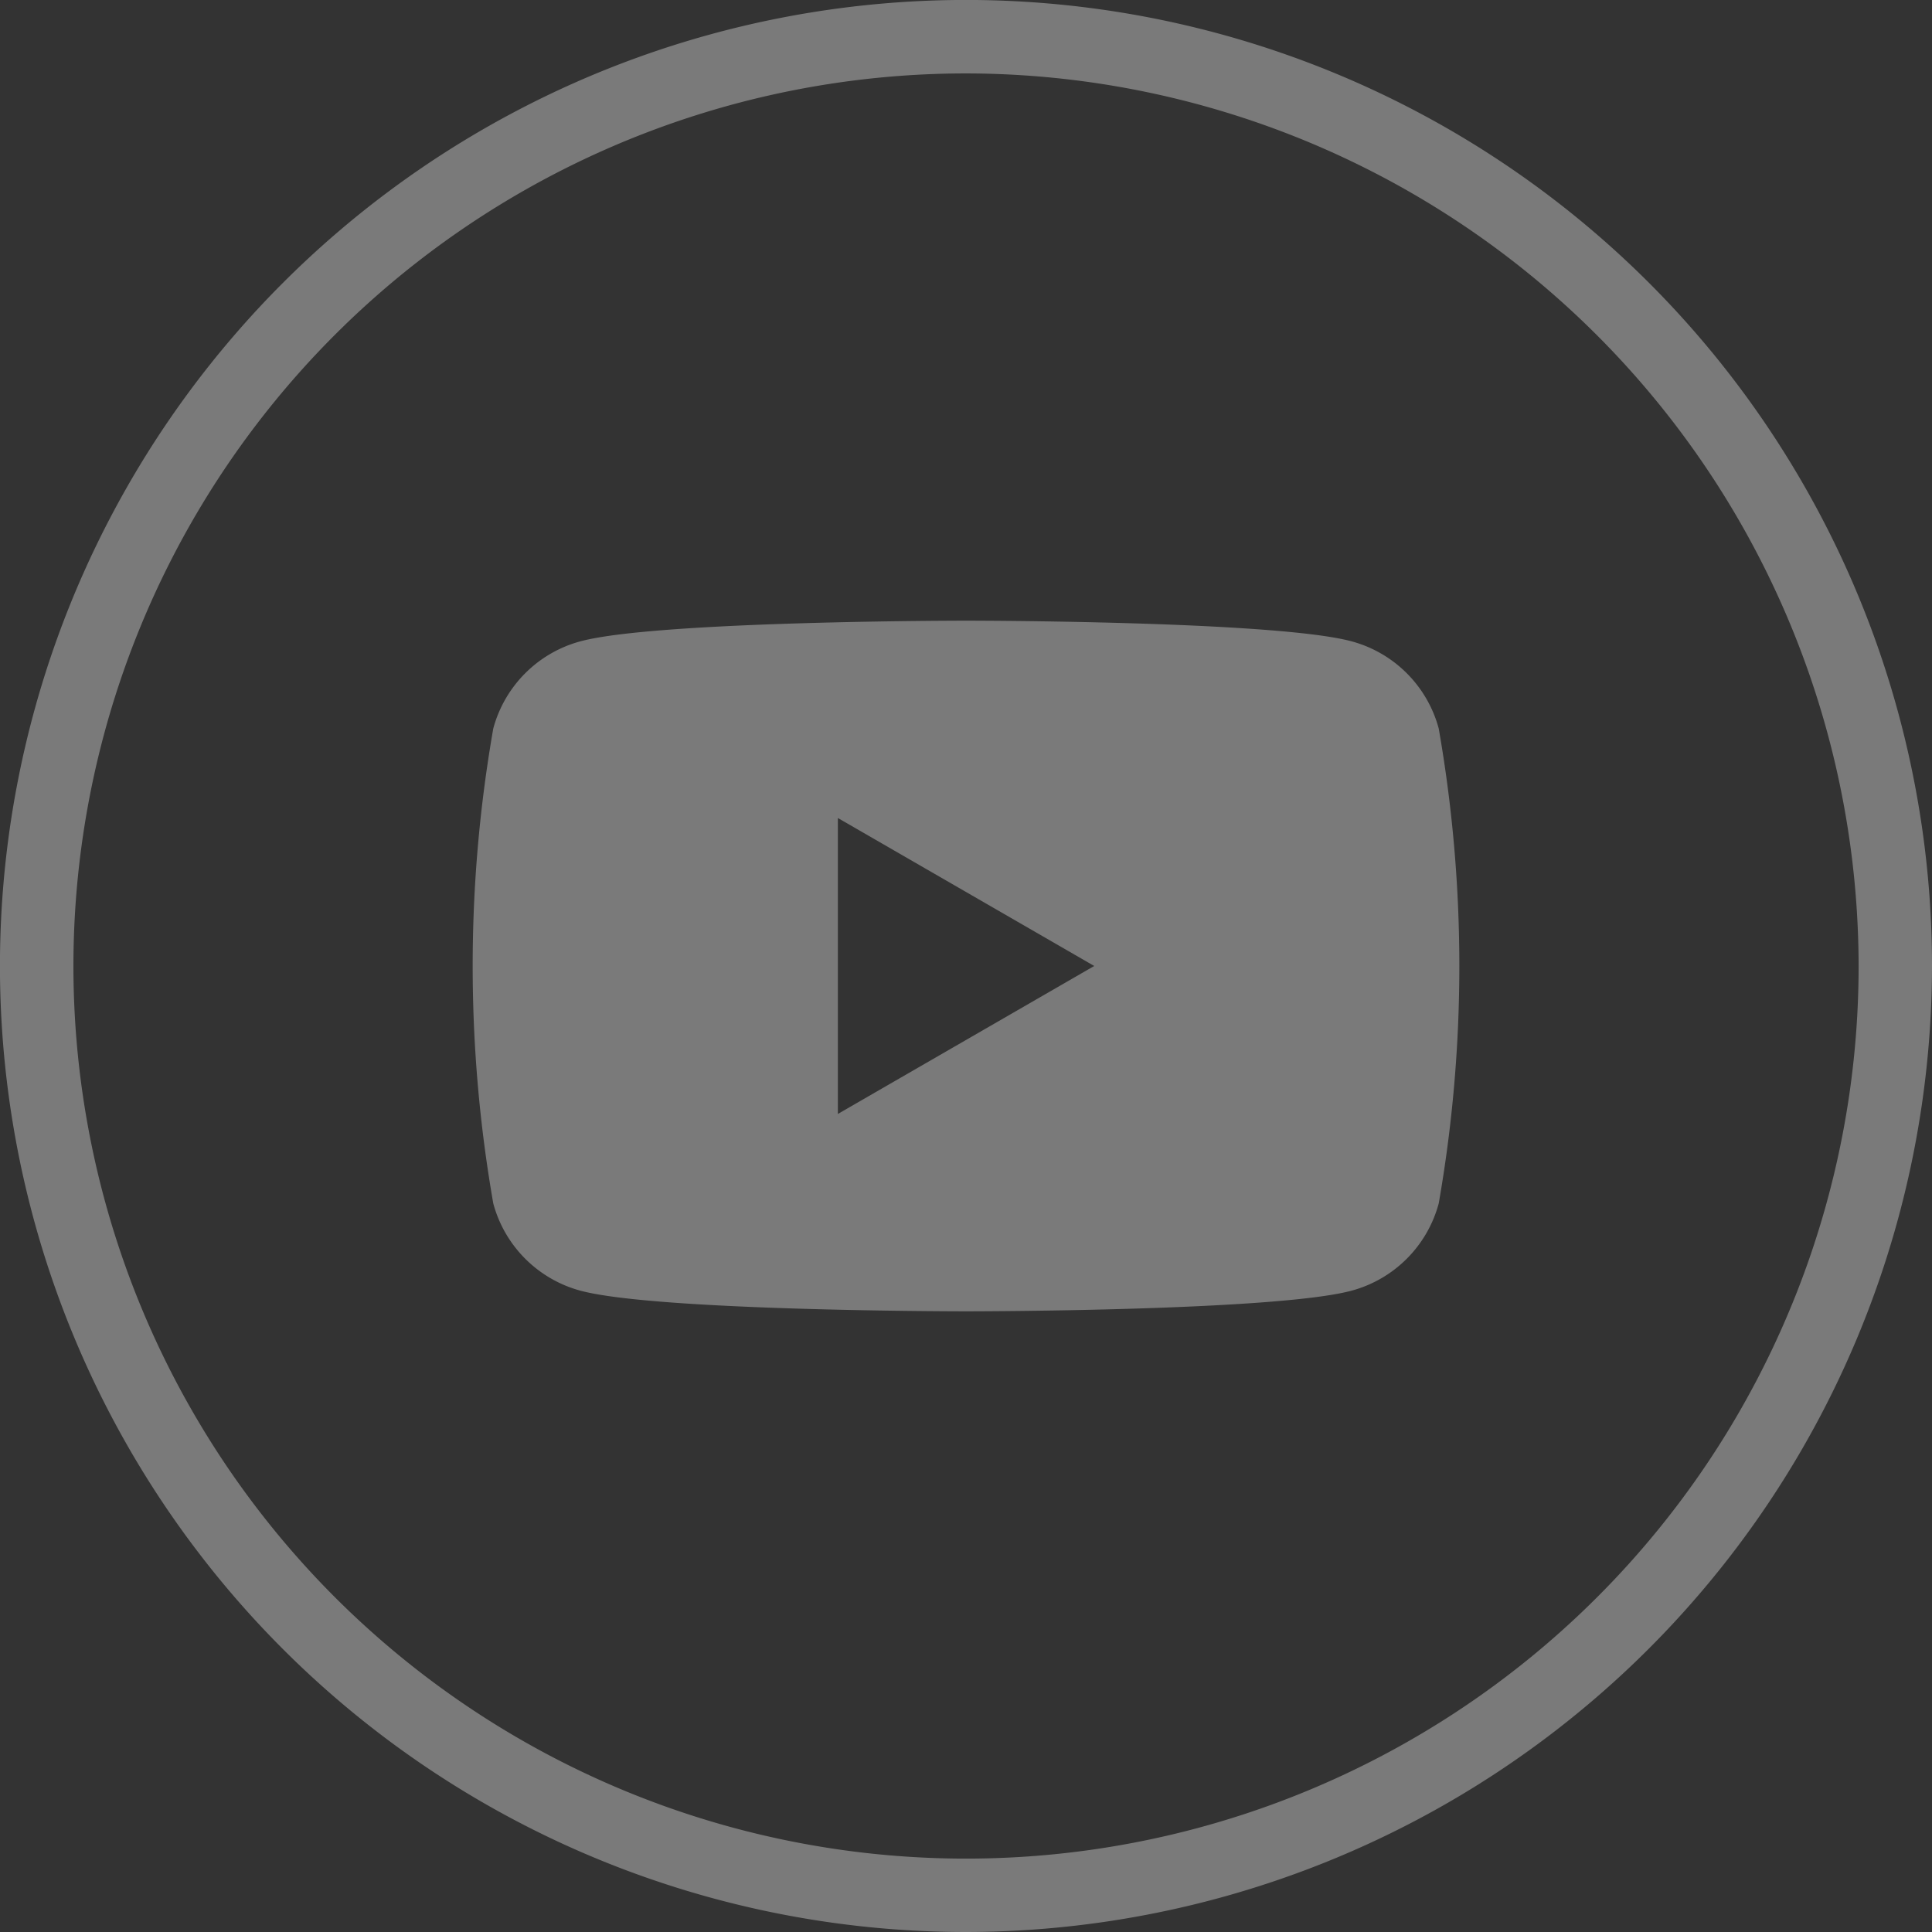 <svg xmlns="http://www.w3.org/2000/svg" width="45.045" height="45.045" viewBox="0 0 45.045 45.045">
  <rect x="0" y="0" width="45.045" height="45.045" fill="#333333" stroke="none"/>
  <g id="sns-youtube" opacity="0.35">
    <path id="패스_1561" data-name="패스 1561" d="M1497.751,712.151a22.523,22.523,0,1,1,22.522-22.523A22.548,22.548,0,0,1,1497.751,712.151Zm0-43.333a20.811,20.811,0,1,0,20.811,20.811A20.834,20.834,0,0,0,1497.751,668.818Z" transform="translate(-1475.228 -667.106)" fill="#fff"/>
    <path id="패스_1562" data-name="패스 1562" d="M1529.94,711.887a2.881,2.881,0,0,0-2.034-2.033c-1.794-.481-8.987-.481-8.987-.481s-7.194,0-8.988.481a2.881,2.881,0,0,0-2.034,2.033,32.144,32.144,0,0,0,0,11.074,2.882,2.882,0,0,0,2.034,2.034c1.794.481,8.988.481,8.988.481s7.193,0,8.987-.481a2.882,2.882,0,0,0,2.034-2.034,32.12,32.12,0,0,0,0-11.074Zm-14.009,8.987v-6.9l5.977,3.45Z" transform="translate(-1496.396 -694.902)" fill="#fff"/>
  </g>
</svg>
